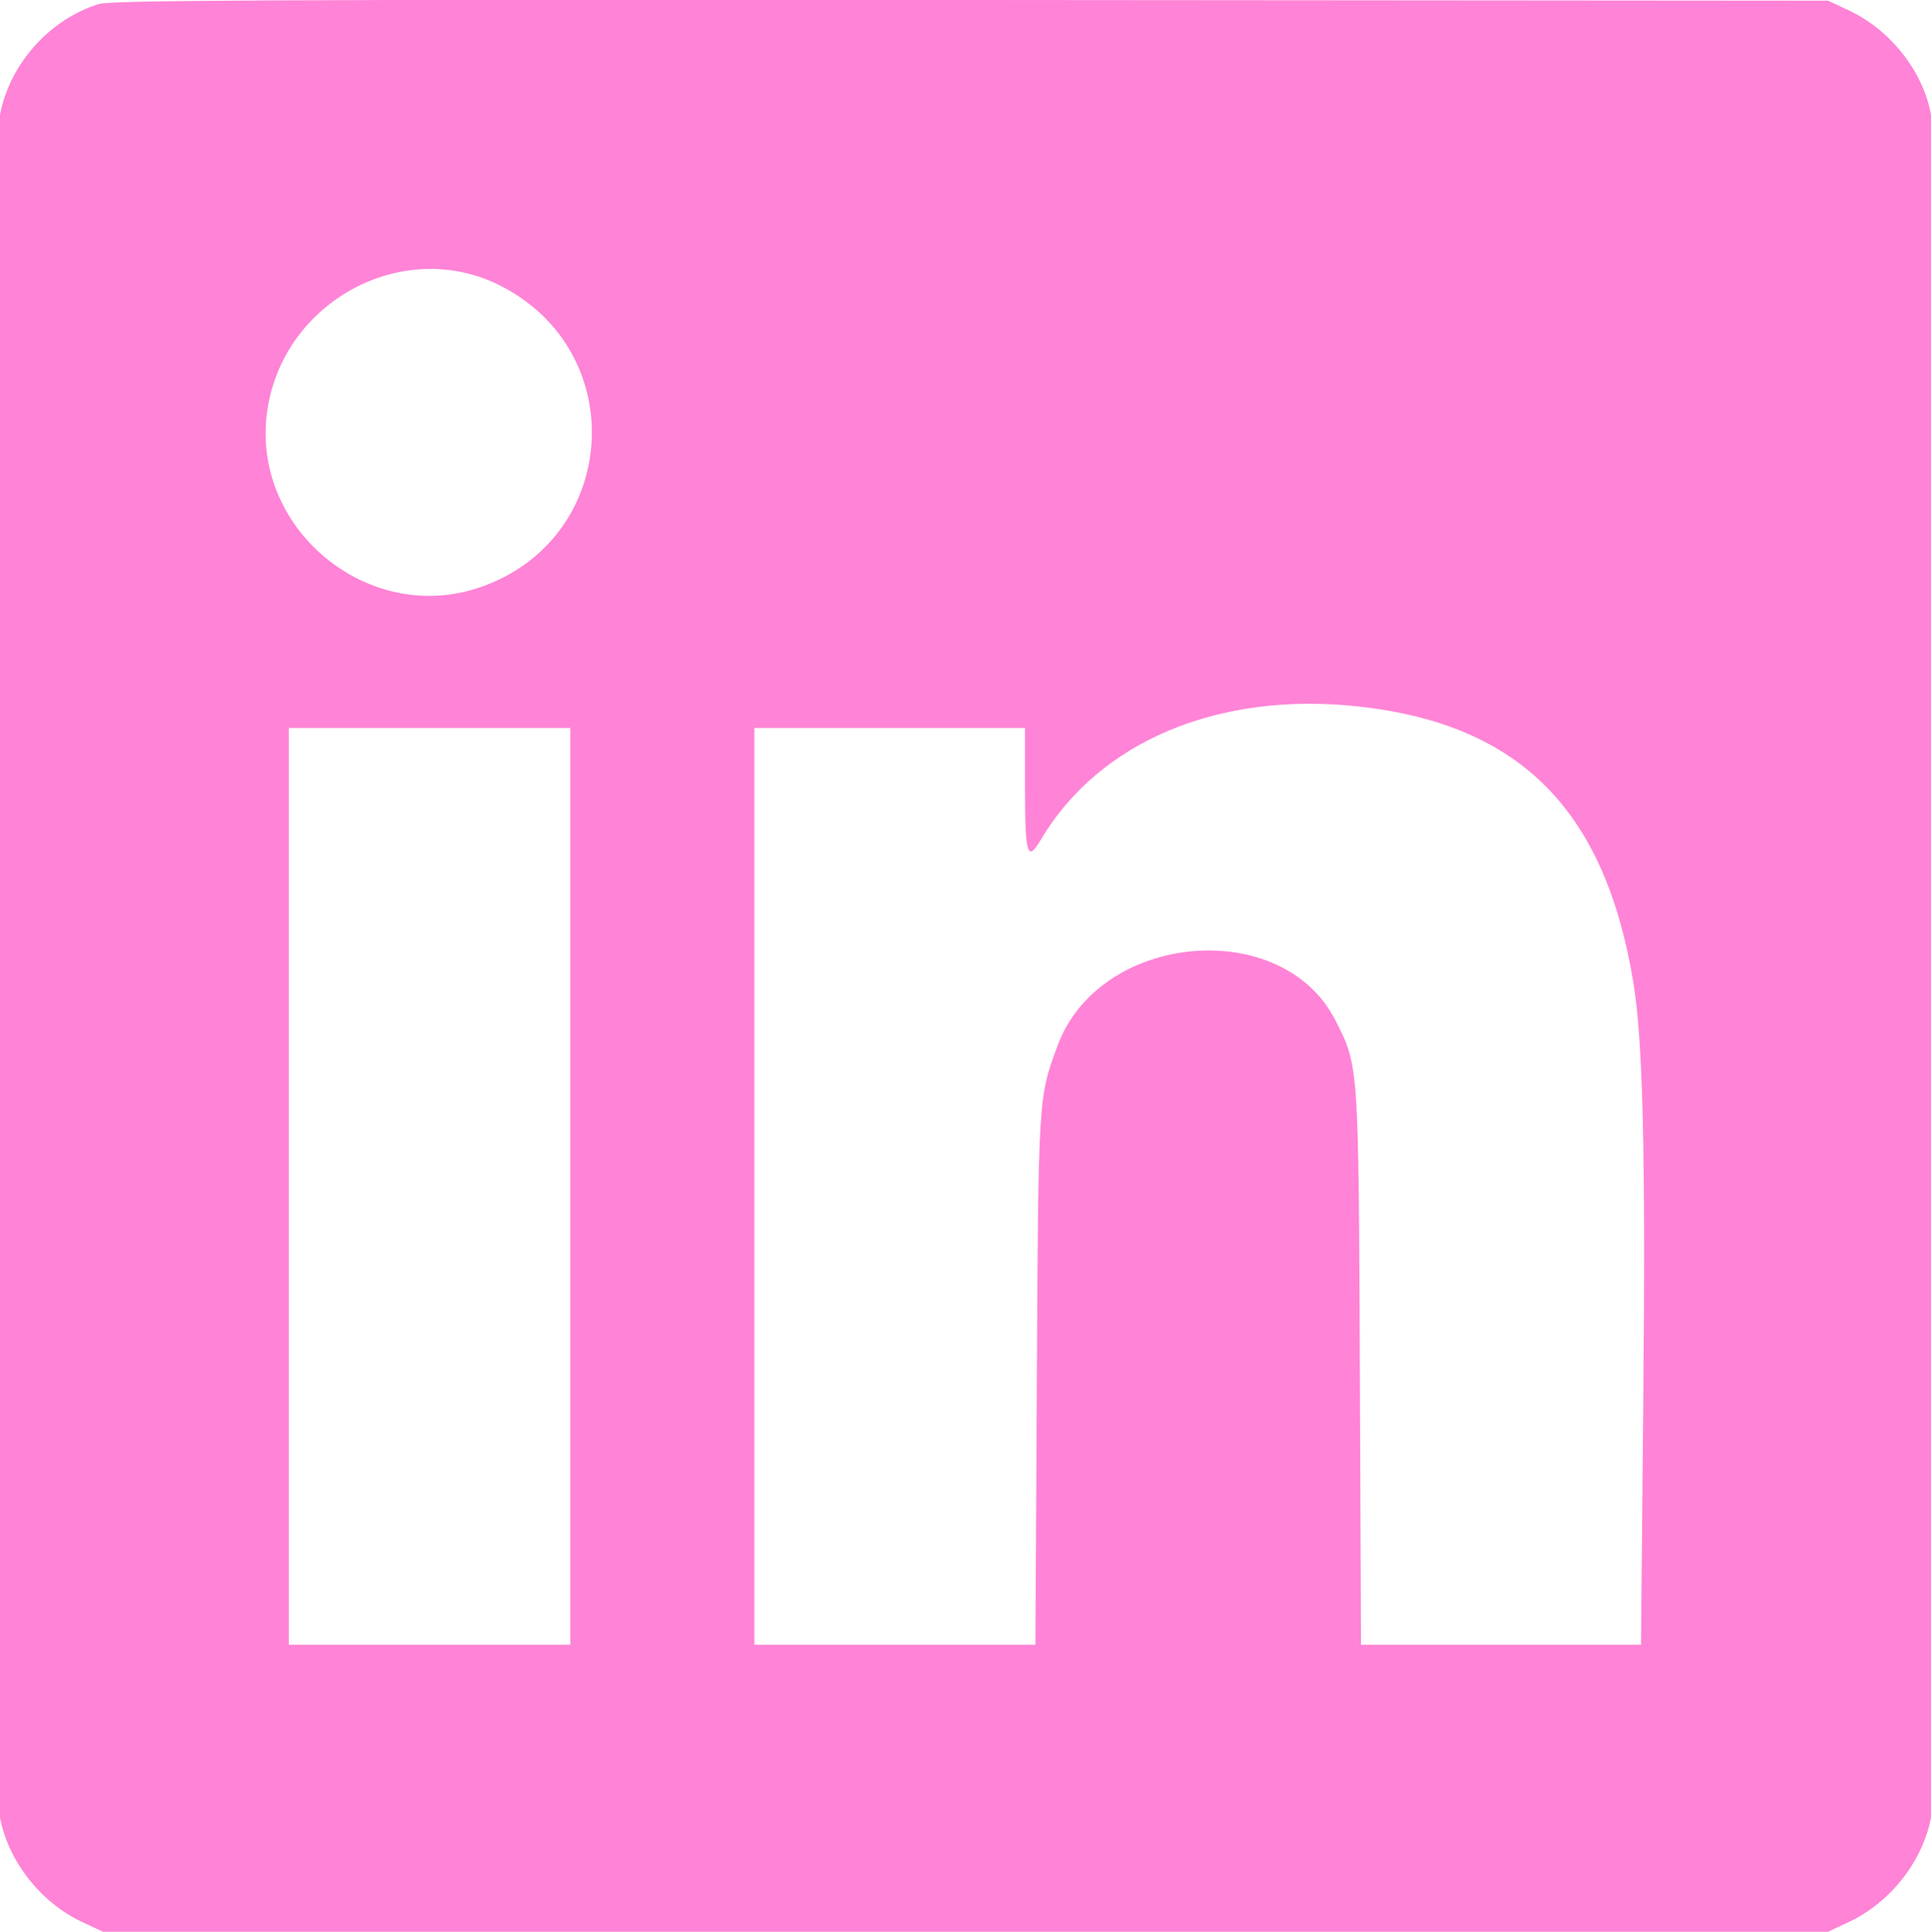 <svg xmlns="http://www.w3.org/2000/svg" viewBox="0.616 0.197 337.036 337.126">
  <path d="M 17.818 0.911 C 9.234 3.603 2.294 11.384 0.624 20.19 C -0.224 24.66 -0.232 312.936 0.616 317.405 C 2.062 325.034 7.734 332.239 14.959 335.625 L 18.583 337.323 L 169.134 337.323 L 319.685 337.323 L 323.309 335.625 C 330.533 332.239 336.205 325.034 337.652 317.405 C 338.514 312.863 338.49 24.661 337.628 20.086 C 336.209 12.554 330.543 5.404 323.309 2.013 L 319.685 0.315 L 170.079 0.197 C 47.599 0.1 19.991 0.23 17.818 0.911 M 87.655 49.909 C 110.871 61.383 108.775 94.403 84.302 102.726 C 64.645 109.411 44.127 92.157 47.299 71.611 C 50.214 52.737 70.885 41.621 87.655 49.909 M 237.881 123.506 C 265.924 126.633 280.749 141.554 285.7 171.635 C 287.387 181.883 287.85 201.382 287.438 244.882 L 287.037 287.244 L 262.603 287.244 L 238.168 287.244 L 237.963 238.898 C 237.737 185.826 237.766 186.235 233.695 178.256 C 224.387 160.012 192.55 162.898 185.216 182.652 C 181.844 191.733 181.853 191.582 181.586 241.102 L 181.337 287.244 L 156.81 287.244 L 132.283 287.244 L 132.283 207.244 L 132.283 127.244 L 155.906 127.244 L 179.528 127.244 L 179.528 137.953 C 179.528 149.338 179.942 150.698 182.232 146.823 C 192.431 129.556 213.389 120.775 237.881 123.506 M 100.157 207.244 L 100.157 287.244 L 75.591 287.244 L 51.024 287.244 L 51.024 207.244 L 51.024 127.244 L 75.591 127.244 L 100.157 127.244 L 100.157 207.244" fill="#ff83d6"/>
</svg>